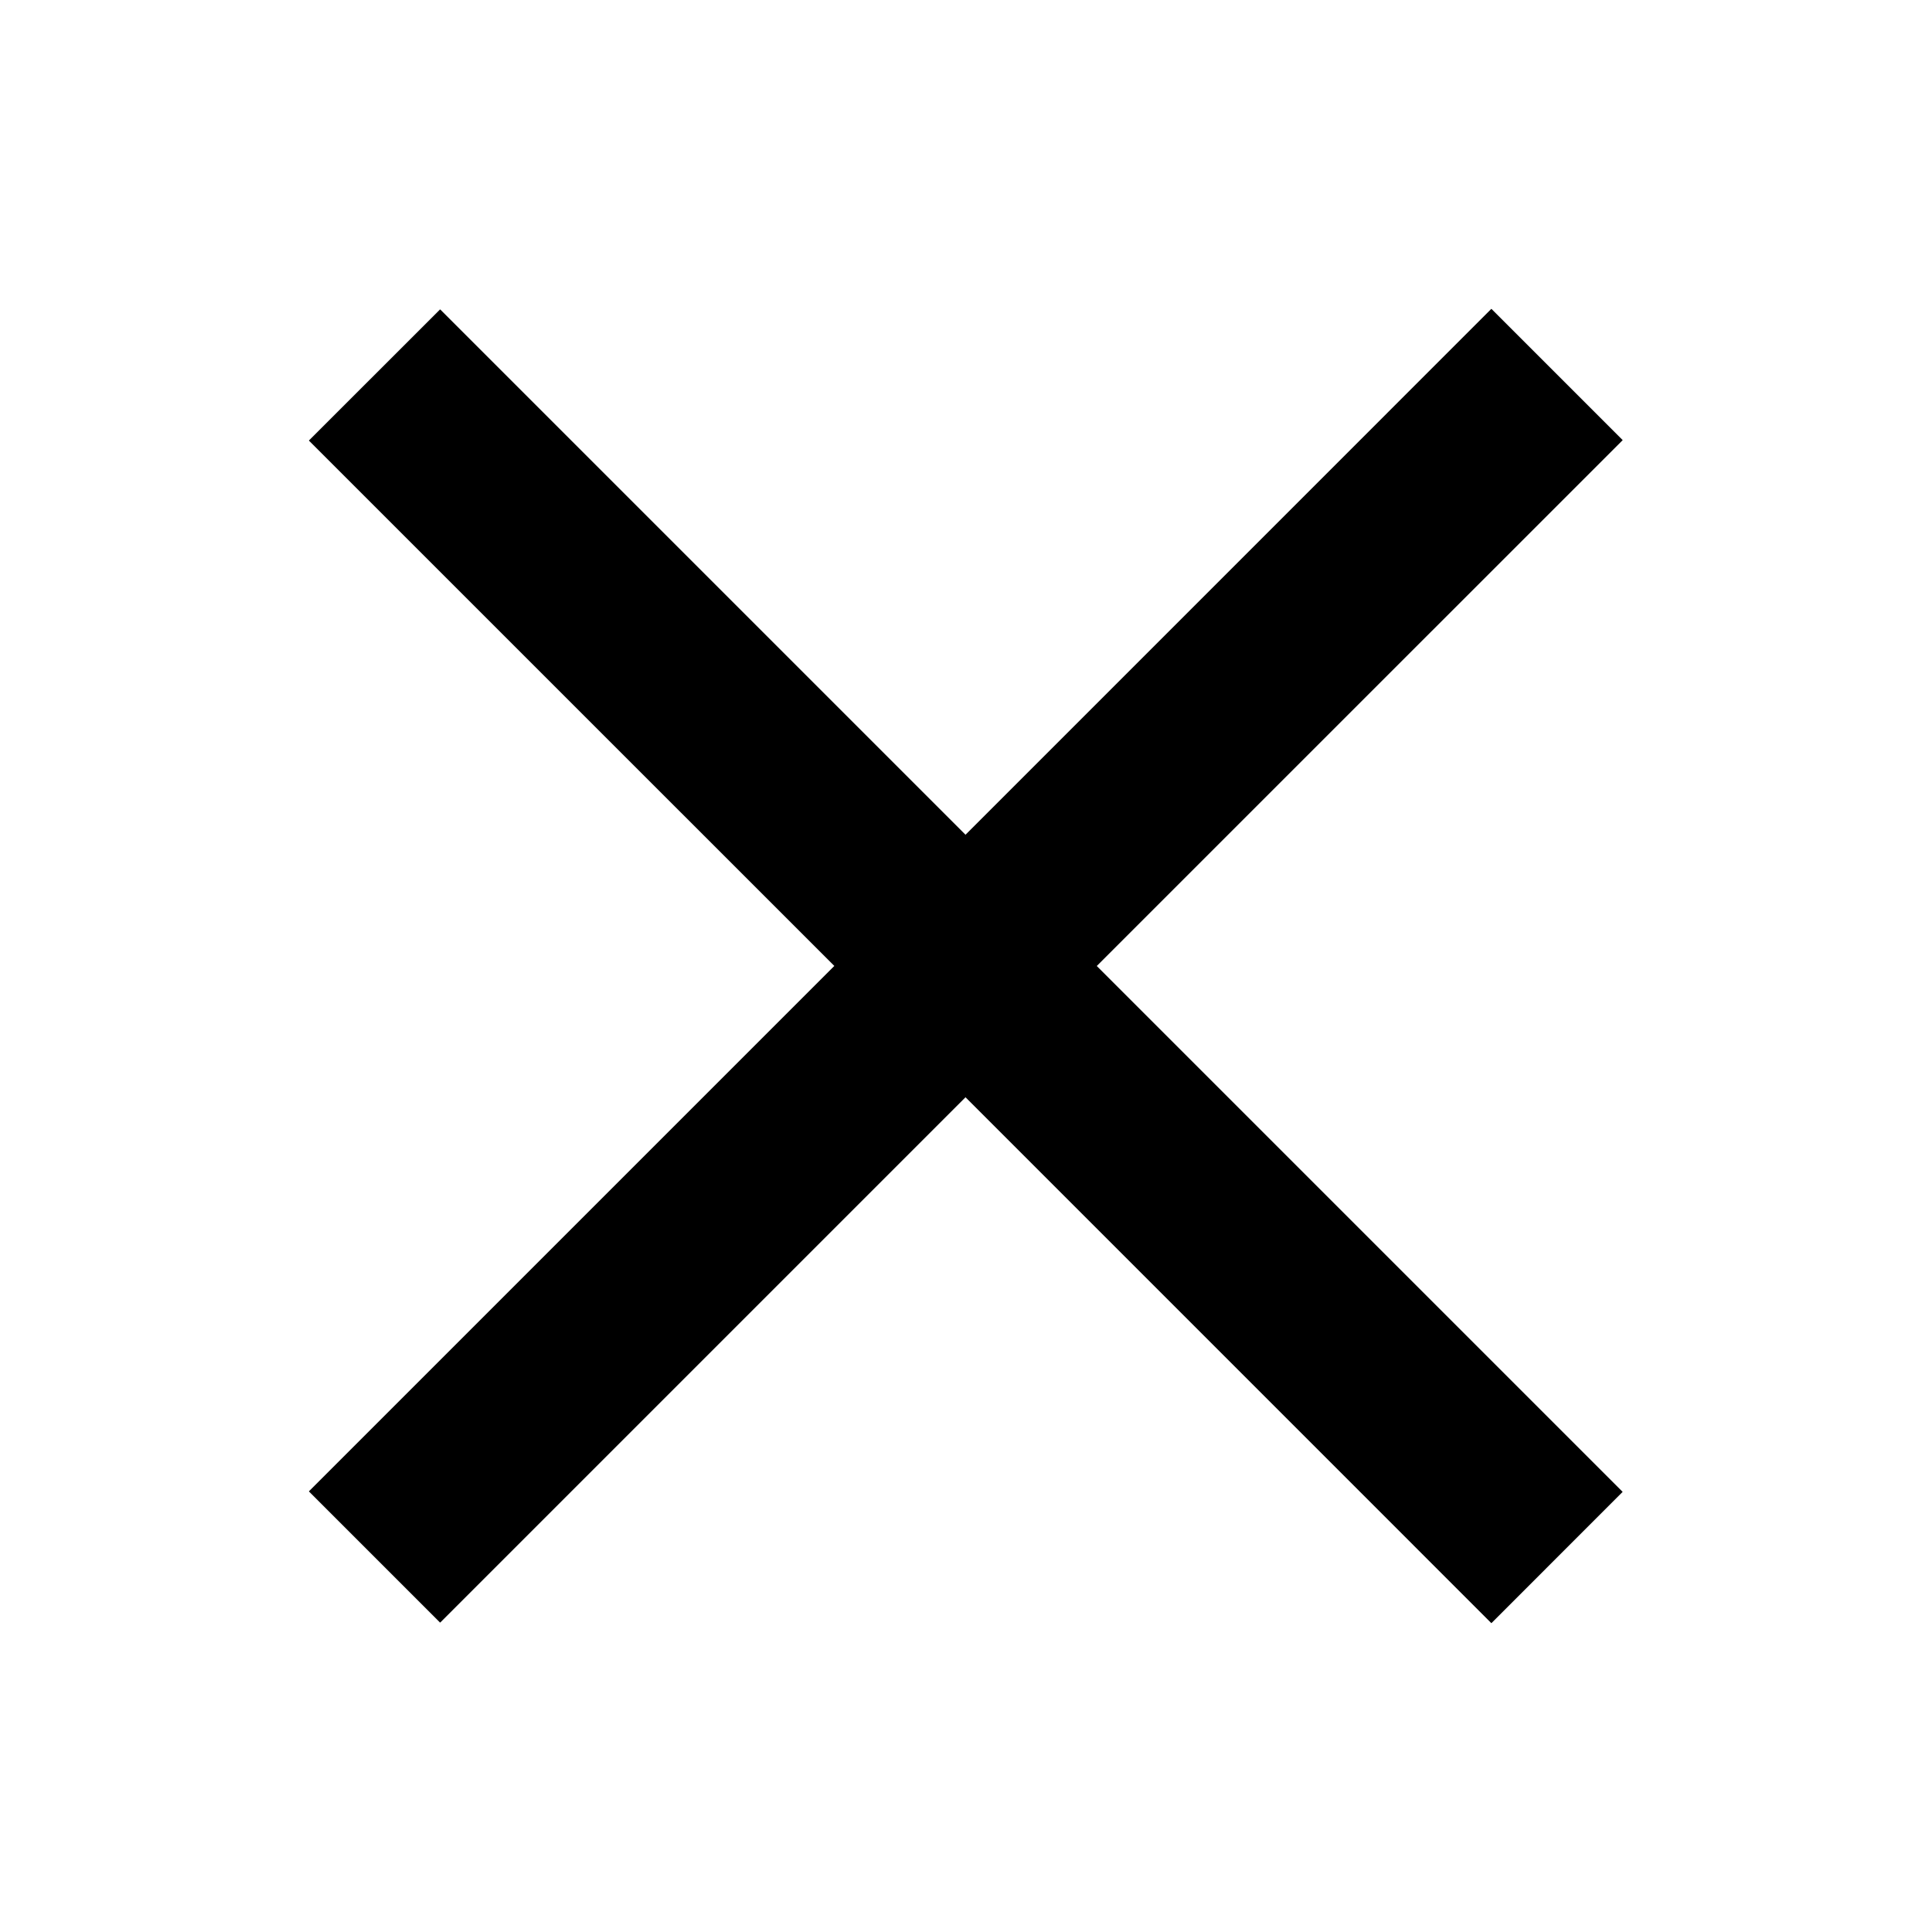 <!-- Generated by IcoMoon.io -->
<svg version="1.1" xmlns="http://www.w3.org/2000/svg" width="1024" height="1024" viewBox="0 0 1024 1024">
<title>close</title>
<path d="M581.312 512l278.72 278.72-69.568 69.6-278.72-278.752-278.464 278.464-69.568-69.568 278.496-278.496-278.496-278.464 69.568-69.536 278.464 278.464 278.72-278.752 69.6 69.6-278.752 278.72z"></path>
</svg>
